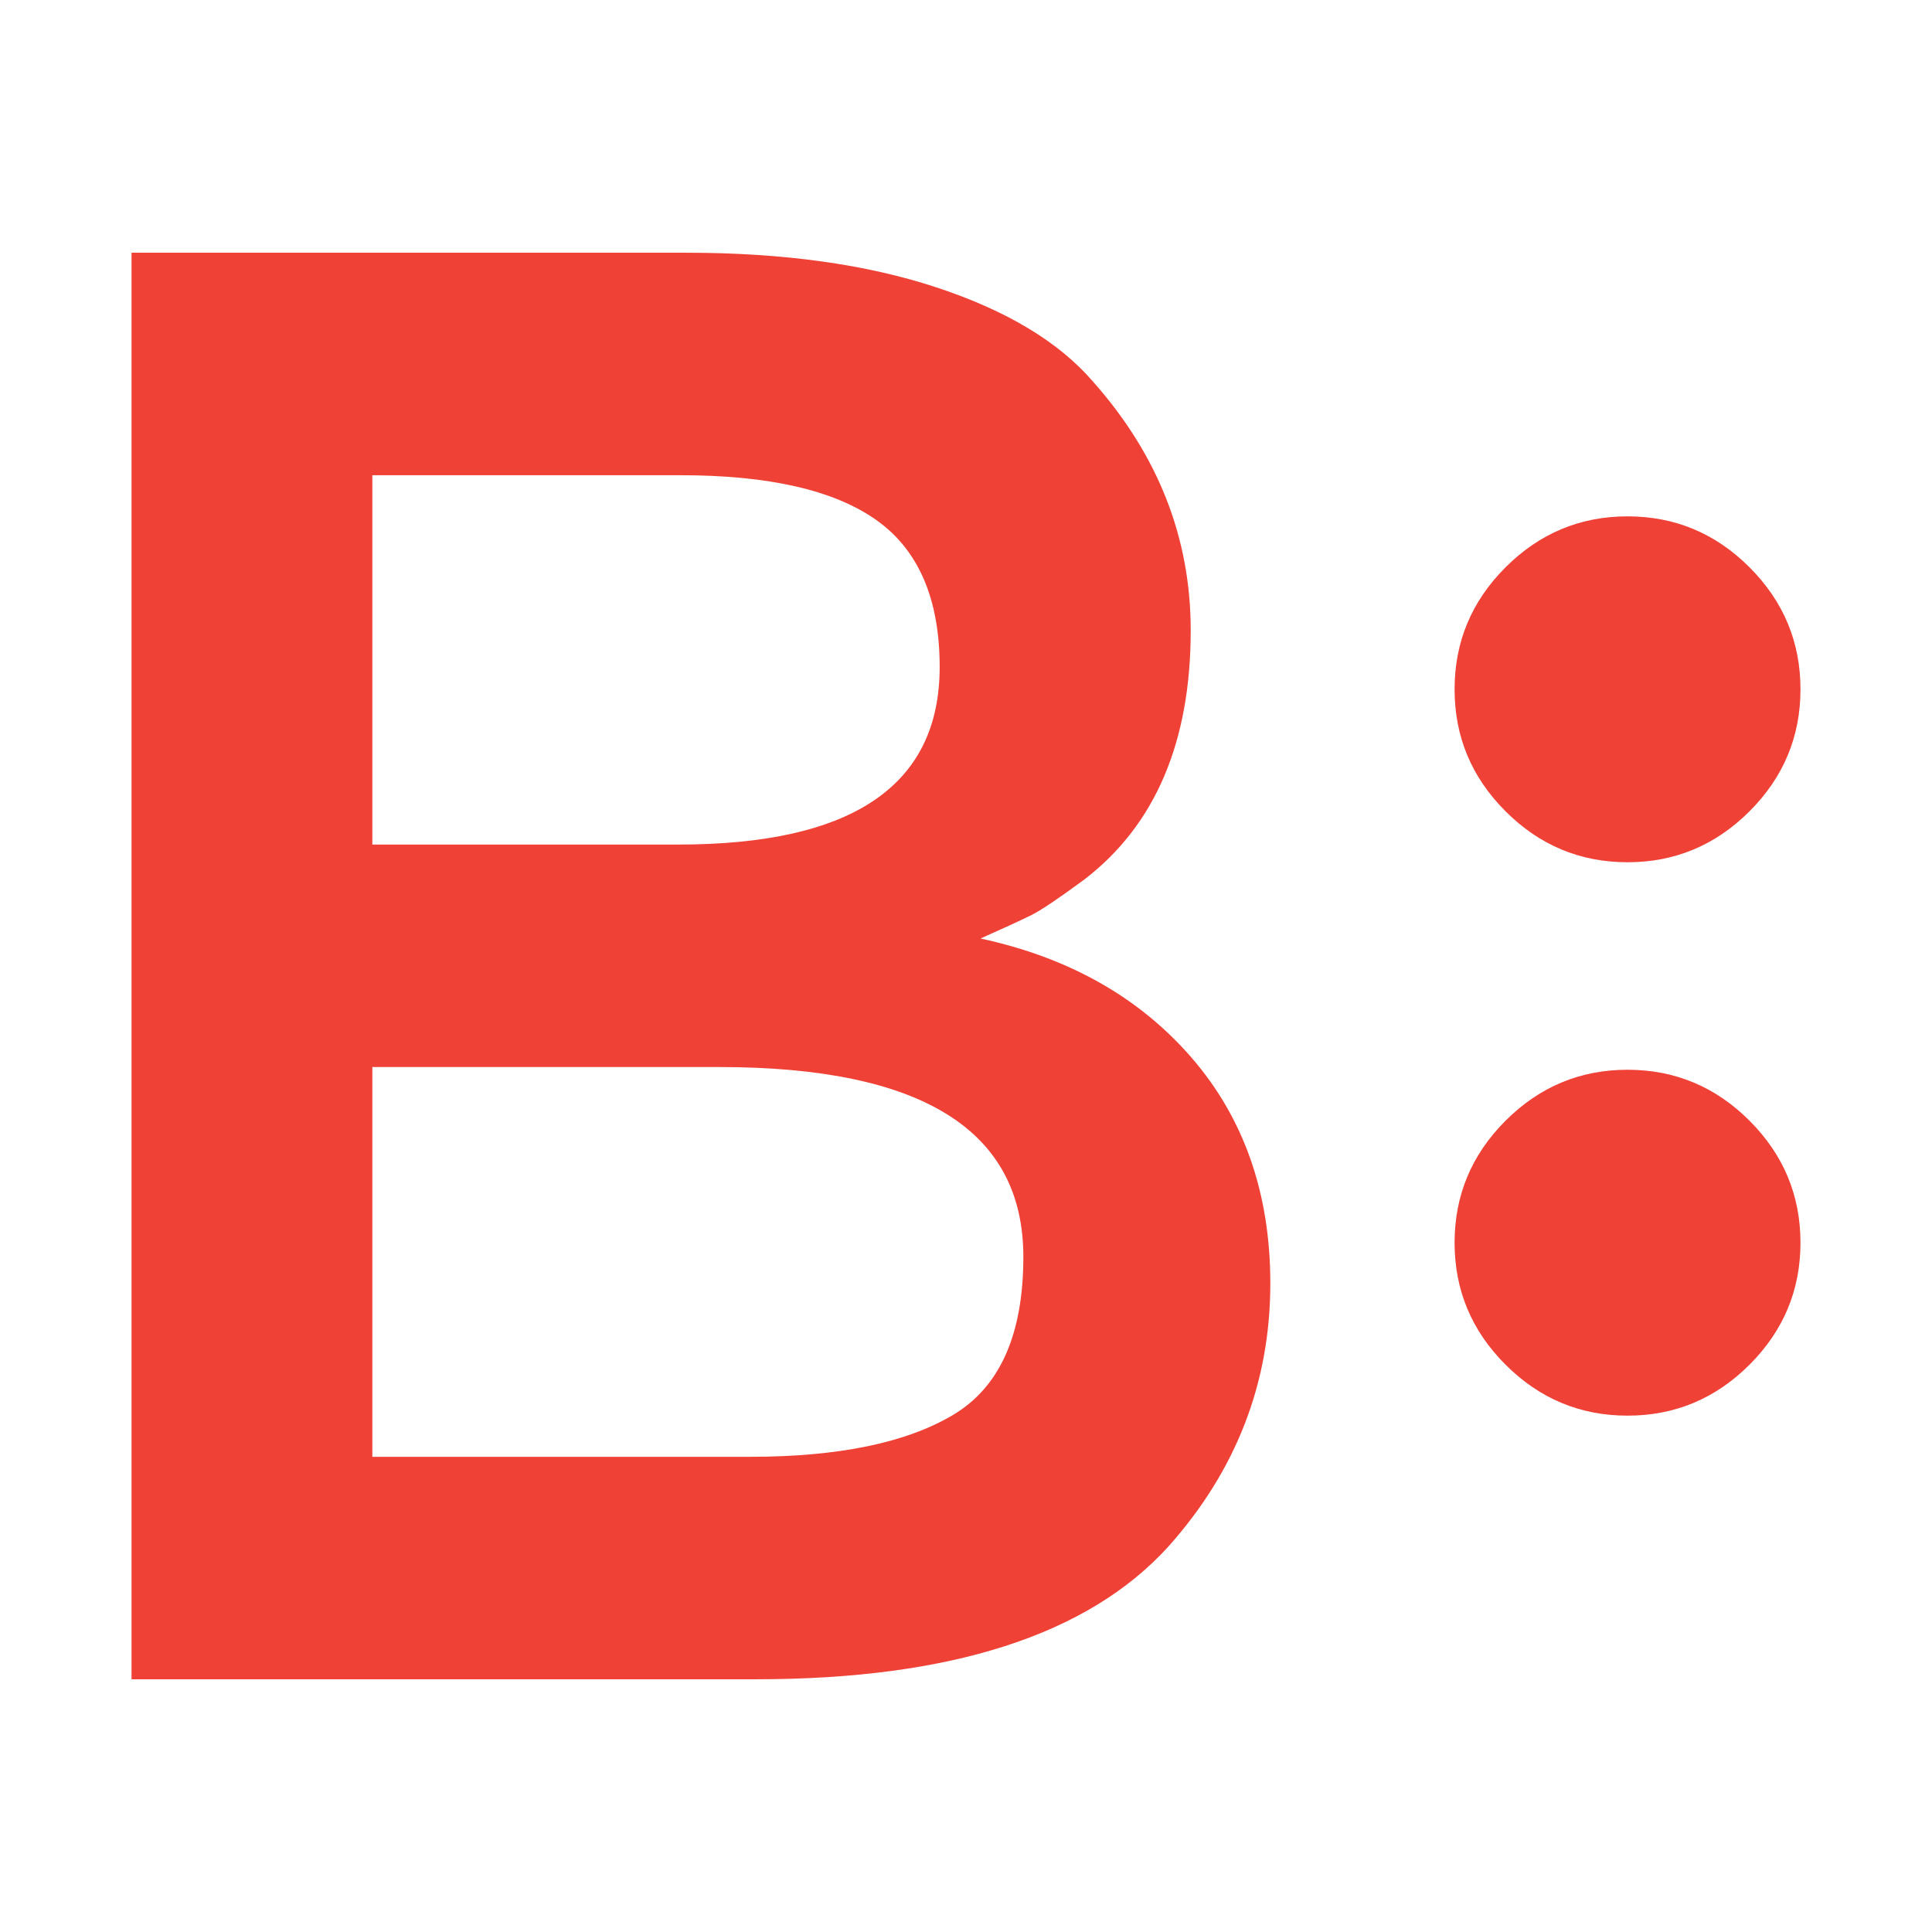 <?xml version="1.0" encoding="utf-8"?>
<!-- Generator: Adobe Illustrator 17.0.0, SVG Export Plug-In . SVG Version: 6.00 Build 0)  -->
<!DOCTYPE svg PUBLIC "-//W3C//DTD SVG 1.0//EN" "http://www.w3.org/TR/2001/REC-SVG-20010904/DTD/svg10.dtd">
<svg version="1.0" id="Layer_1" xmlns="http://www.w3.org/2000/svg" xmlns:xlink="http://www.w3.org/1999/xlink" x="0px" y="0px"
	 width="64px" height="64px" viewBox="0 0 64 64" enable-background="new 0 0 64 64" xml:space="preserve">
<g>
	<g>
		<path fill="#EF4136" d="M49.873,26.875c-1.126-1.125-1.688-2.472-1.688-4.041c0-1.569,0.562-2.916,1.688-4.041
			c1.125-1.125,2.472-1.688,4.041-1.688c1.569,0,2.916,0.563,4.041,1.688c1.125,1.126,1.688,2.472,1.688,4.041
			c0,1.57-0.563,2.917-1.688,4.041c-1.126,1.125-2.472,1.688-4.041,1.688C52.345,28.563,50.998,28.001,49.873,26.875z"/>
		<path fill="#EF4136" d="M49.873,45.207c-1.126-1.125-1.688-2.472-1.688-4.041c0-1.569,0.562-2.916,1.688-4.041
			c1.125-1.125,2.472-1.688,4.041-1.688c1.569,0,2.916,0.563,4.041,1.688c1.125,1.126,1.688,2.472,1.688,4.041
			c0,1.57-0.563,2.917-1.688,4.041c-1.126,1.125-2.472,1.688-4.041,1.688C52.345,46.895,50.998,46.332,49.873,45.207z"/>
	</g>
	<path fill="#EF4136" d="M25.044,55.628H4.357V8.372h18.389c3.2,0,5.96,0.384,8.281,1.15c2.321,0.767,4.045,1.803,5.172,3.11
		c2.164,2.434,3.245,5.184,3.245,8.248c0,3.696-1.172,6.446-3.515,8.248c-0.857,0.632-1.443,1.026-1.758,1.183
		c-0.316,0.158-0.879,0.417-1.69,0.778c2.929,0.632,5.262,1.95,6.997,3.955c1.734,2.006,2.603,4.496,2.603,7.47
		c0,3.29-1.127,6.198-3.38,8.721C36.04,54.164,31.489,55.628,25.044,55.628z M12.334,27.977h10.141c5.769,0,8.653-1.96,8.653-5.881
		c0-2.253-0.699-3.876-2.096-4.867c-1.398-0.991-3.561-1.487-6.49-1.487H12.334V27.977z M12.334,48.259h12.507
		c2.929,0,5.172-0.462,6.727-1.386c1.555-0.923,2.332-2.67,2.332-5.239c0-4.192-3.358-6.287-10.073-6.287H12.334V48.259z"/>
</g>
</svg>
